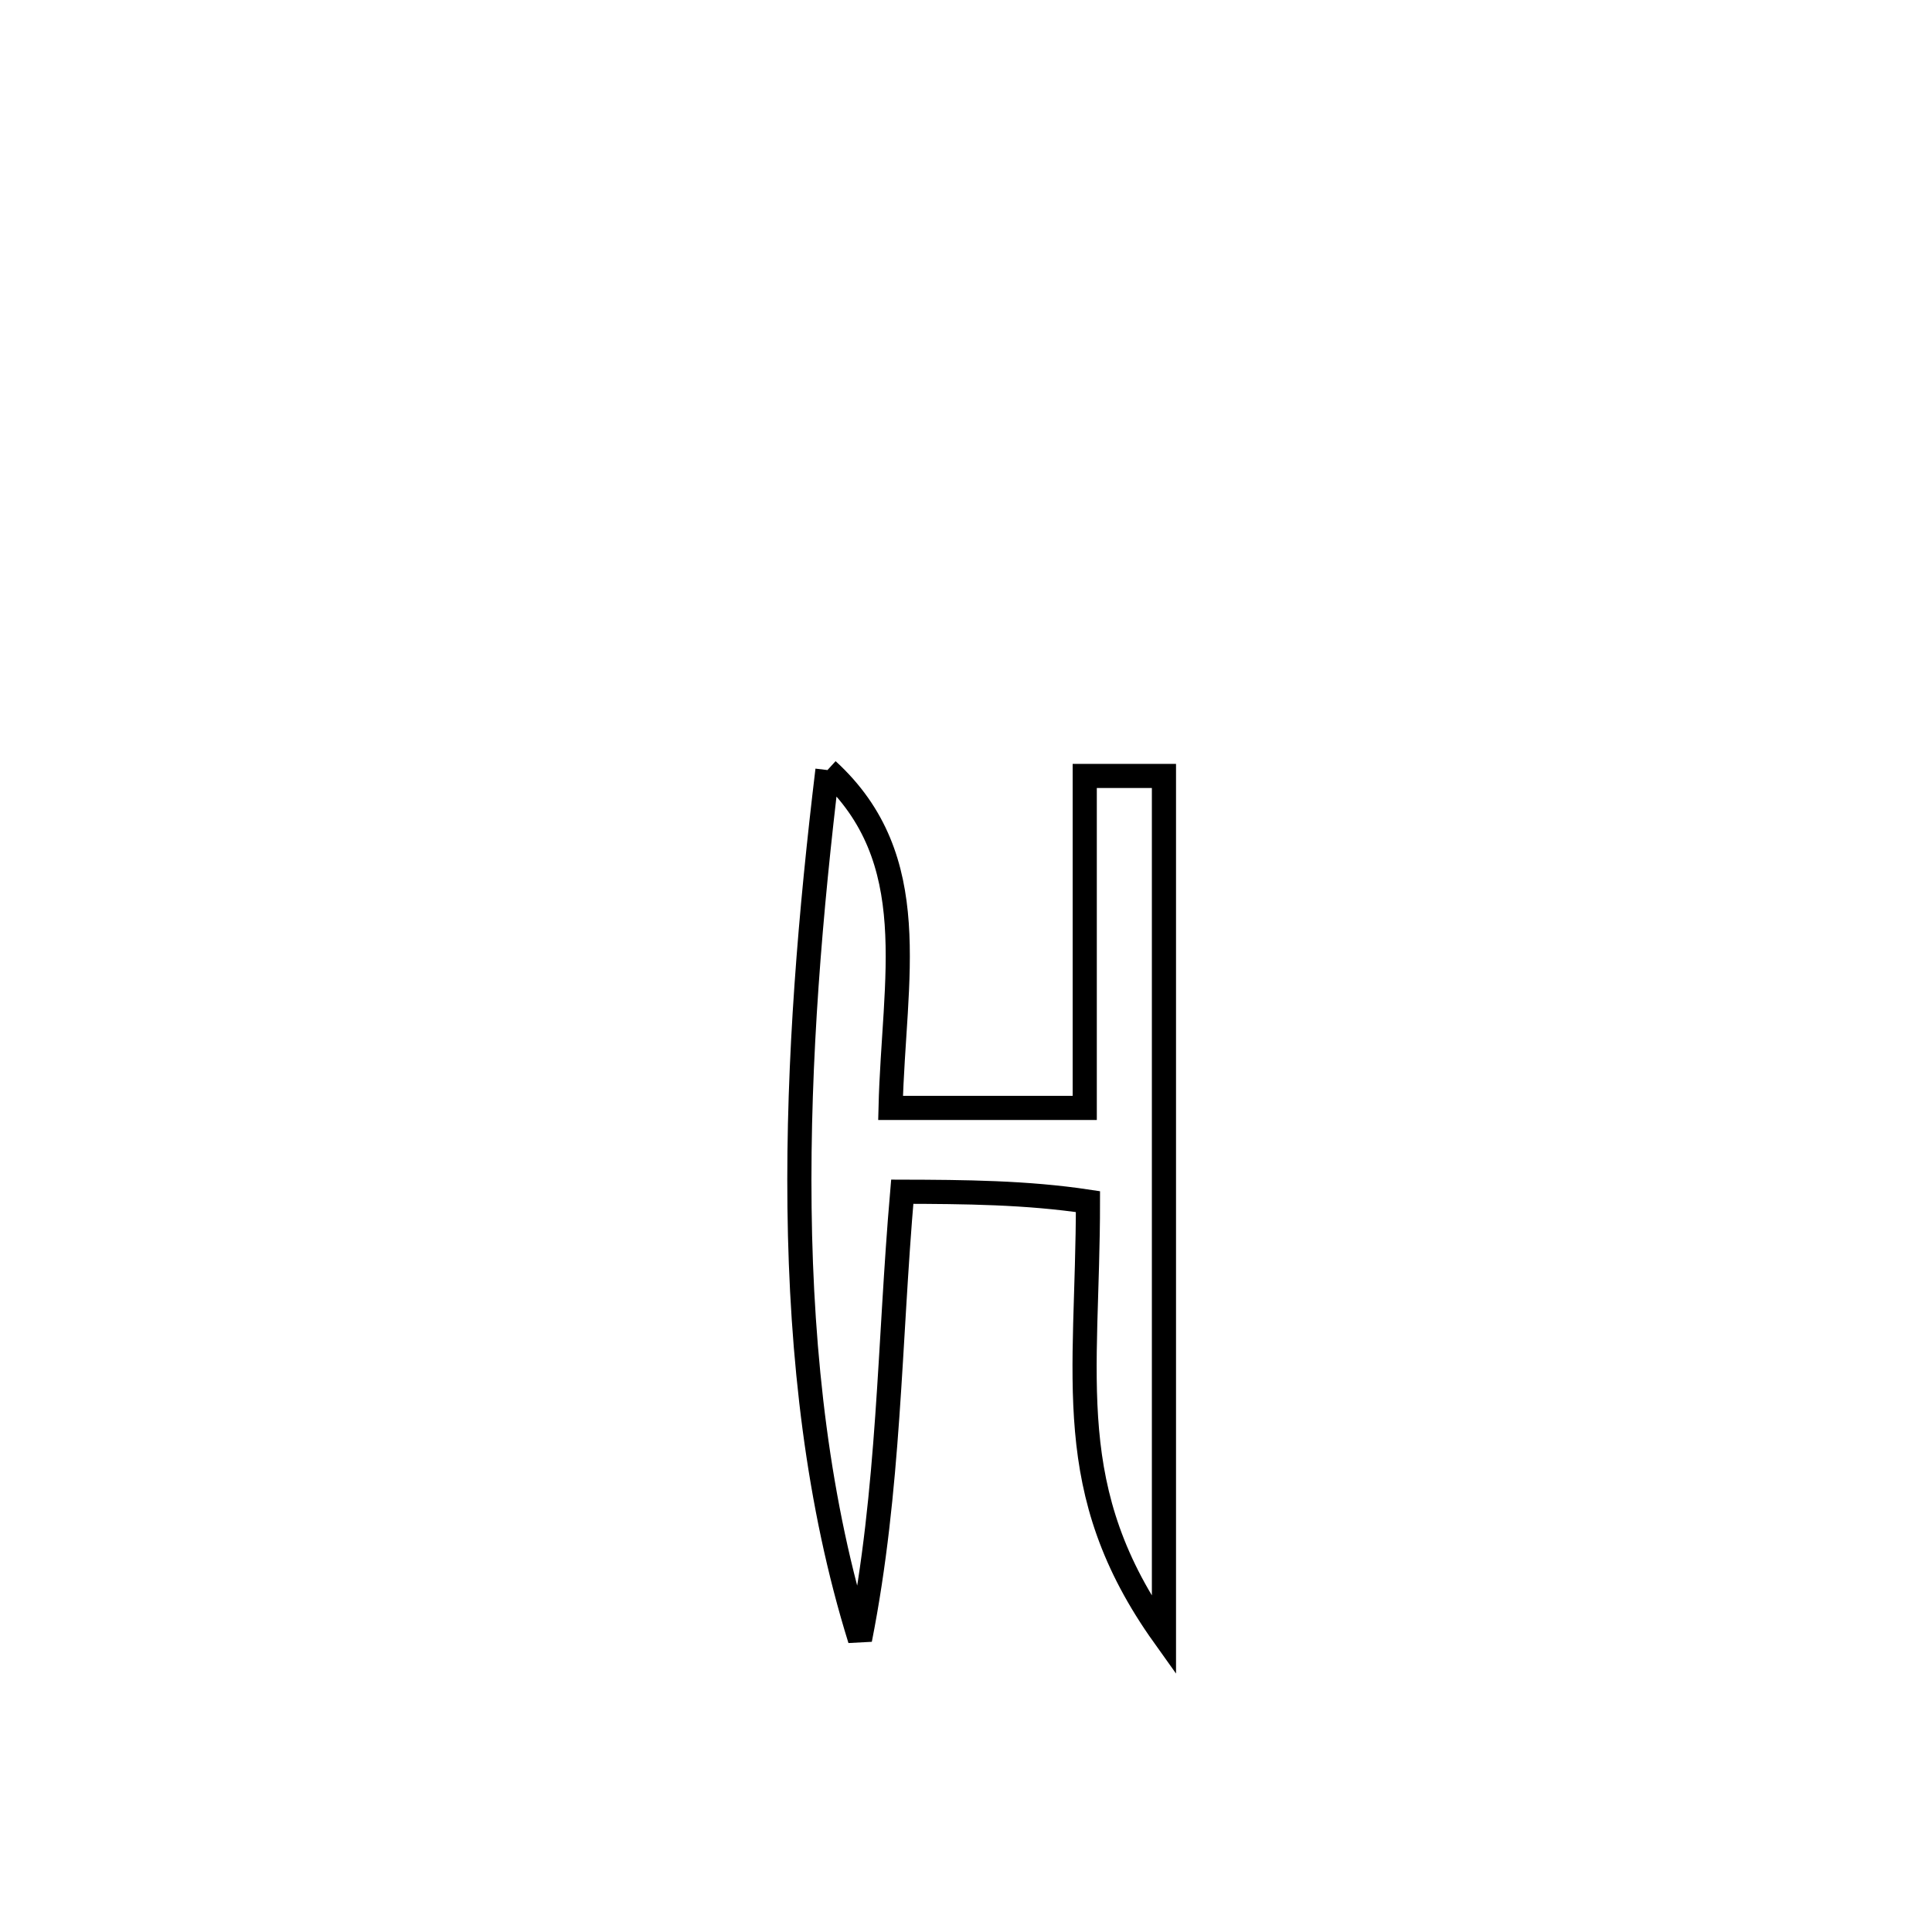 <svg xmlns="http://www.w3.org/2000/svg" viewBox="0.0 0.0 24.0 24.0" height="200px" width="200px"><path fill="none" stroke="black" stroke-width=".3" stroke-opacity="1.0"  filling="0" d="M10.279 9.566 L10.279 9.566 C11.489 10.673 11.102 12.151 11.063 13.763 L11.063 13.763 C11.867 13.763 12.671 13.763 13.475 13.763 L13.475 13.763 C13.475 12.388 13.475 11.014 13.475 9.639 L13.475 9.639 C13.803 9.639 14.131 9.639 14.459 9.639 L14.459 9.639 C14.459 11.419 14.459 13.2 14.459 14.98 C14.459 16.76 14.459 18.541 14.459 20.321 L14.459 20.321 C13.17 18.515 13.515 17.128 13.515 14.927 L13.515 14.927 C12.754 14.812 11.978 14.806 11.208 14.804 L11.208 14.804 C11.044 16.702 11.052 18.494 10.683 20.366 L10.683 20.366 C10.16 18.685 9.954 16.85 9.932 15.002 C9.91 13.155 10.071 11.295 10.279 9.566 L10.279 9.566"></path></svg>